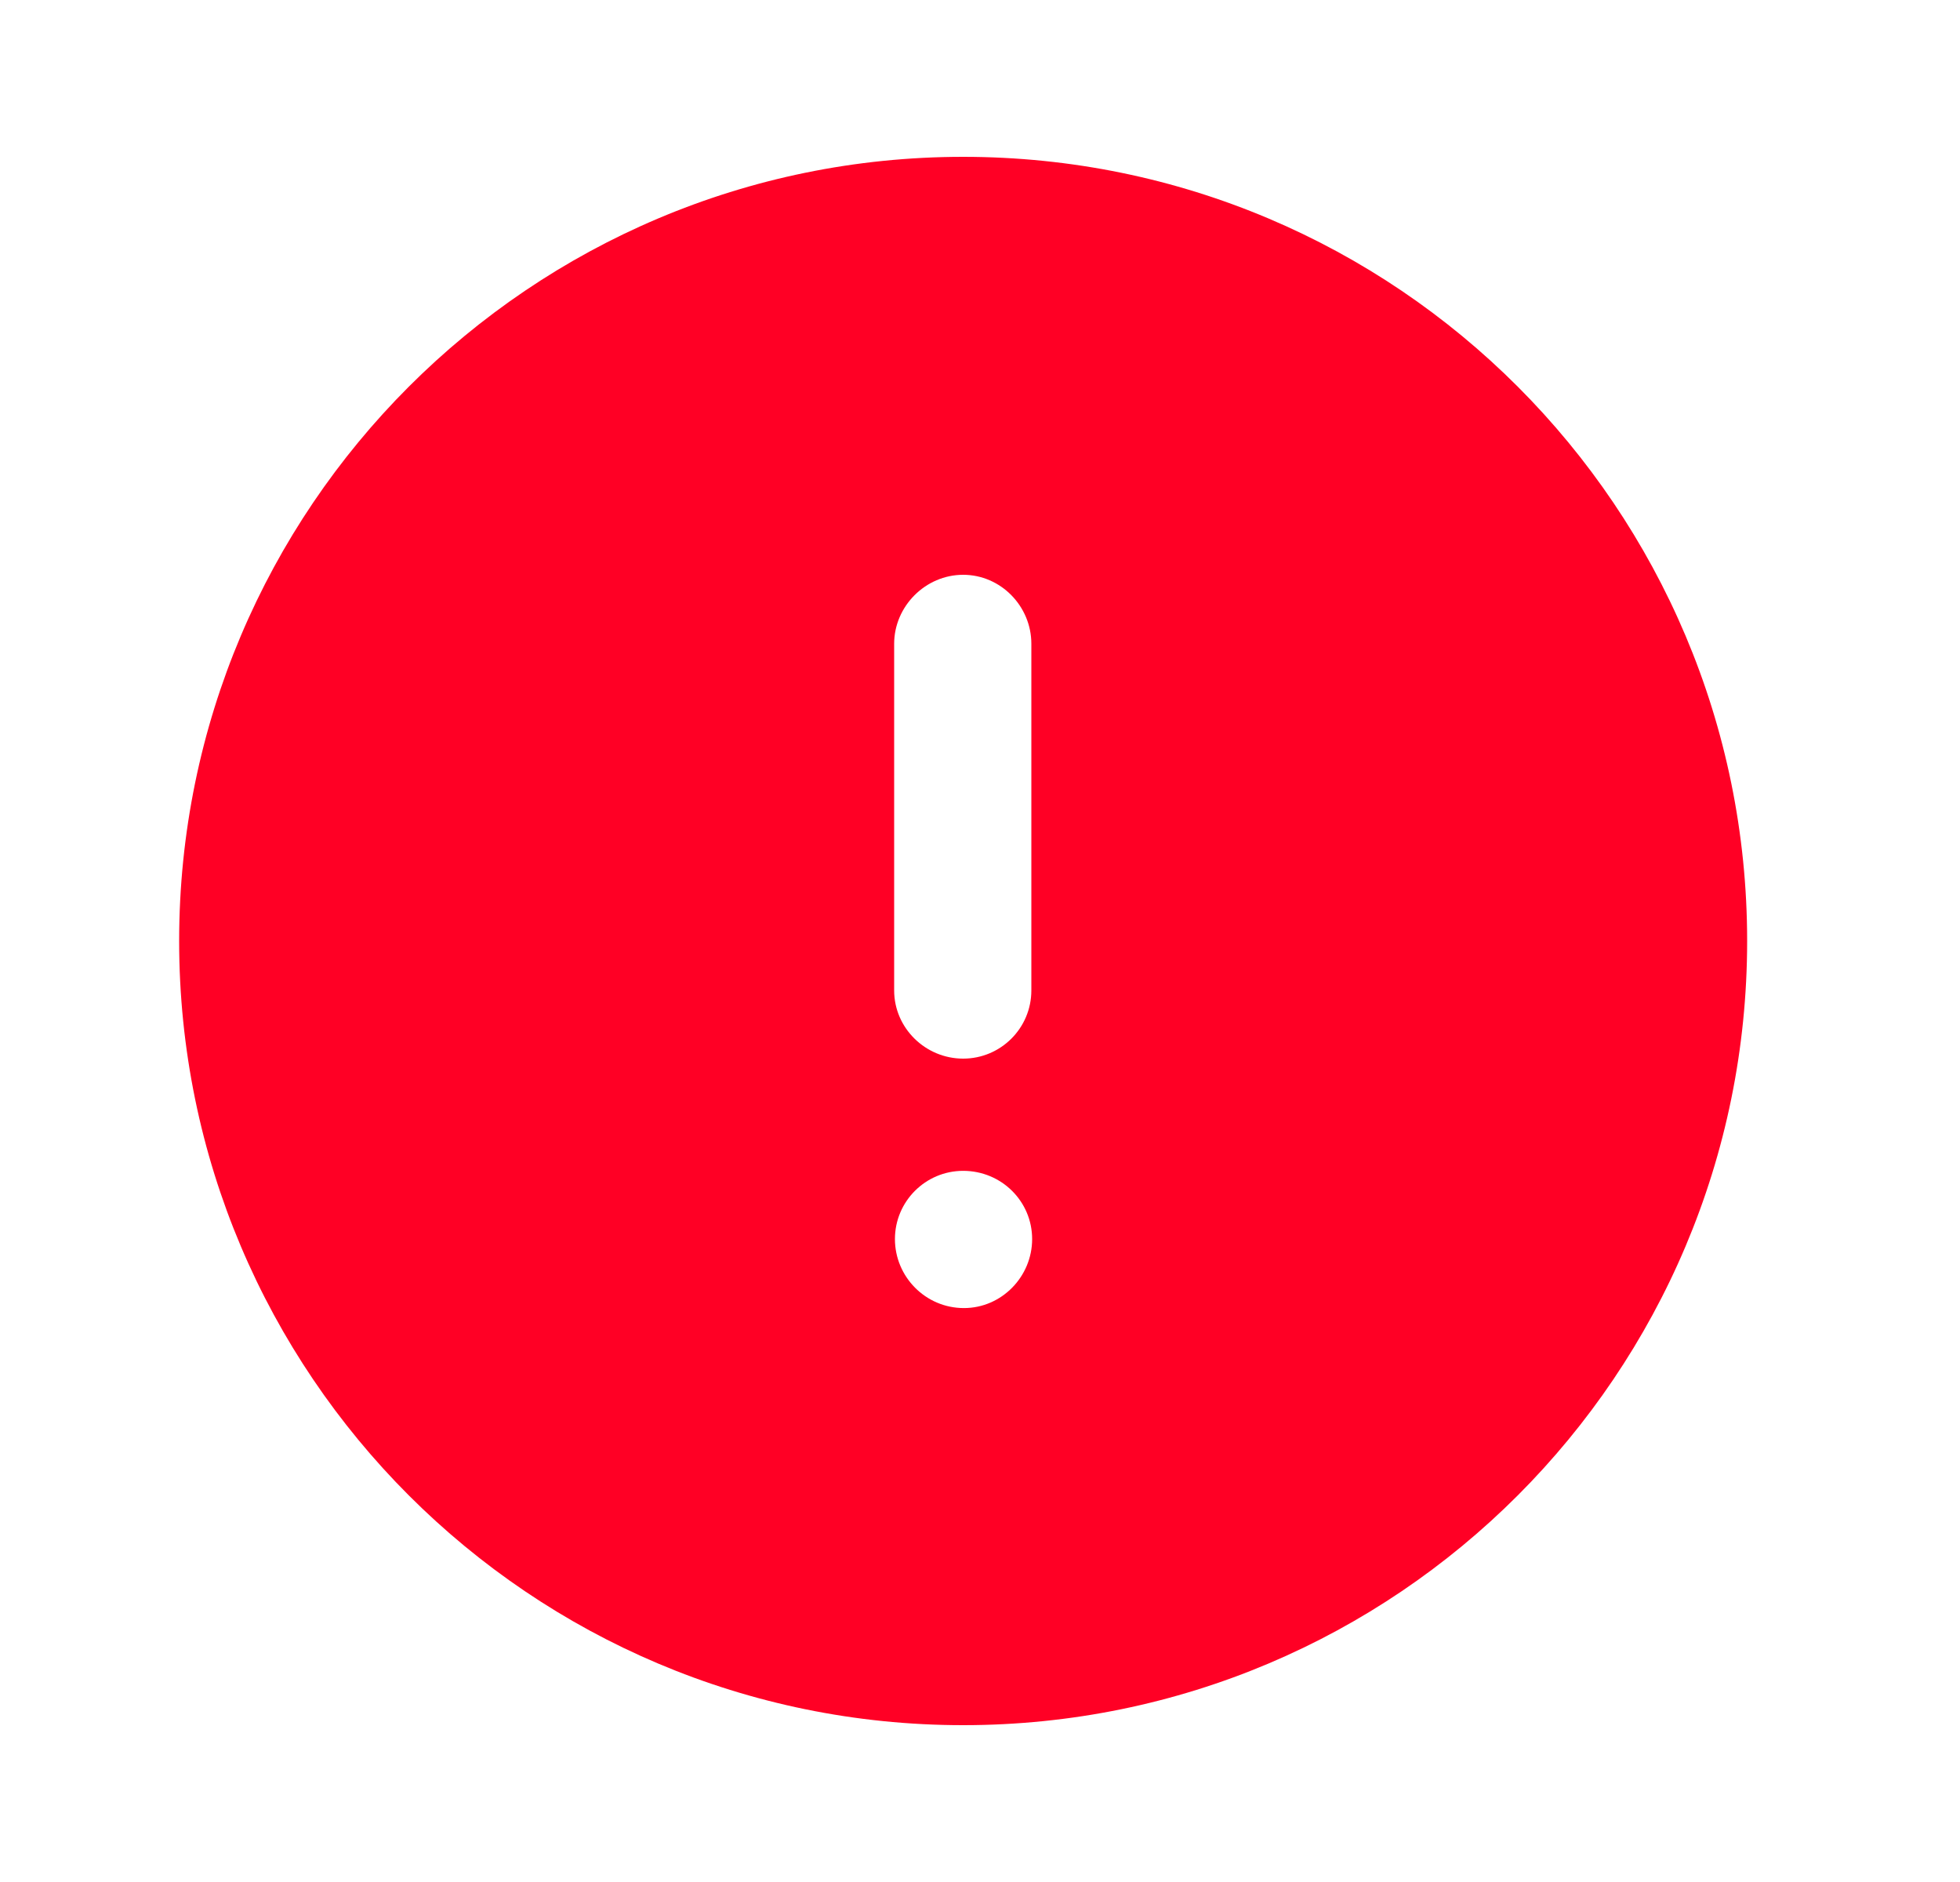 <svg width="25" height="24" viewBox="0 0 25 24" fill="none" xmlns="http://www.w3.org/2000/svg">
<path fill-rule="evenodd" clip-rule="evenodd" d="M2.285 12C2.285 6.481 6.765 2 12.285 2C17.815 2 22.285 6.481 22.285 12C22.285 17.521 17.815 22 12.285 22C6.765 22 2.285 17.521 2.285 12ZM11.405 8.21C11.405 7.731 11.805 7.33 12.285 7.33C12.765 7.33 13.155 7.731 13.155 8.21V12.63C13.155 13.111 12.765 13.5 12.285 13.5C11.805 13.5 11.405 13.111 11.405 12.63V8.21ZM12.295 16.681C11.805 16.681 11.415 16.281 11.415 15.801C11.415 15.321 11.805 14.931 12.285 14.931C12.775 14.931 13.165 15.321 13.165 15.801C13.165 16.281 12.775 16.681 12.295 16.681Z" fill="#FF0025"/>
</svg>
